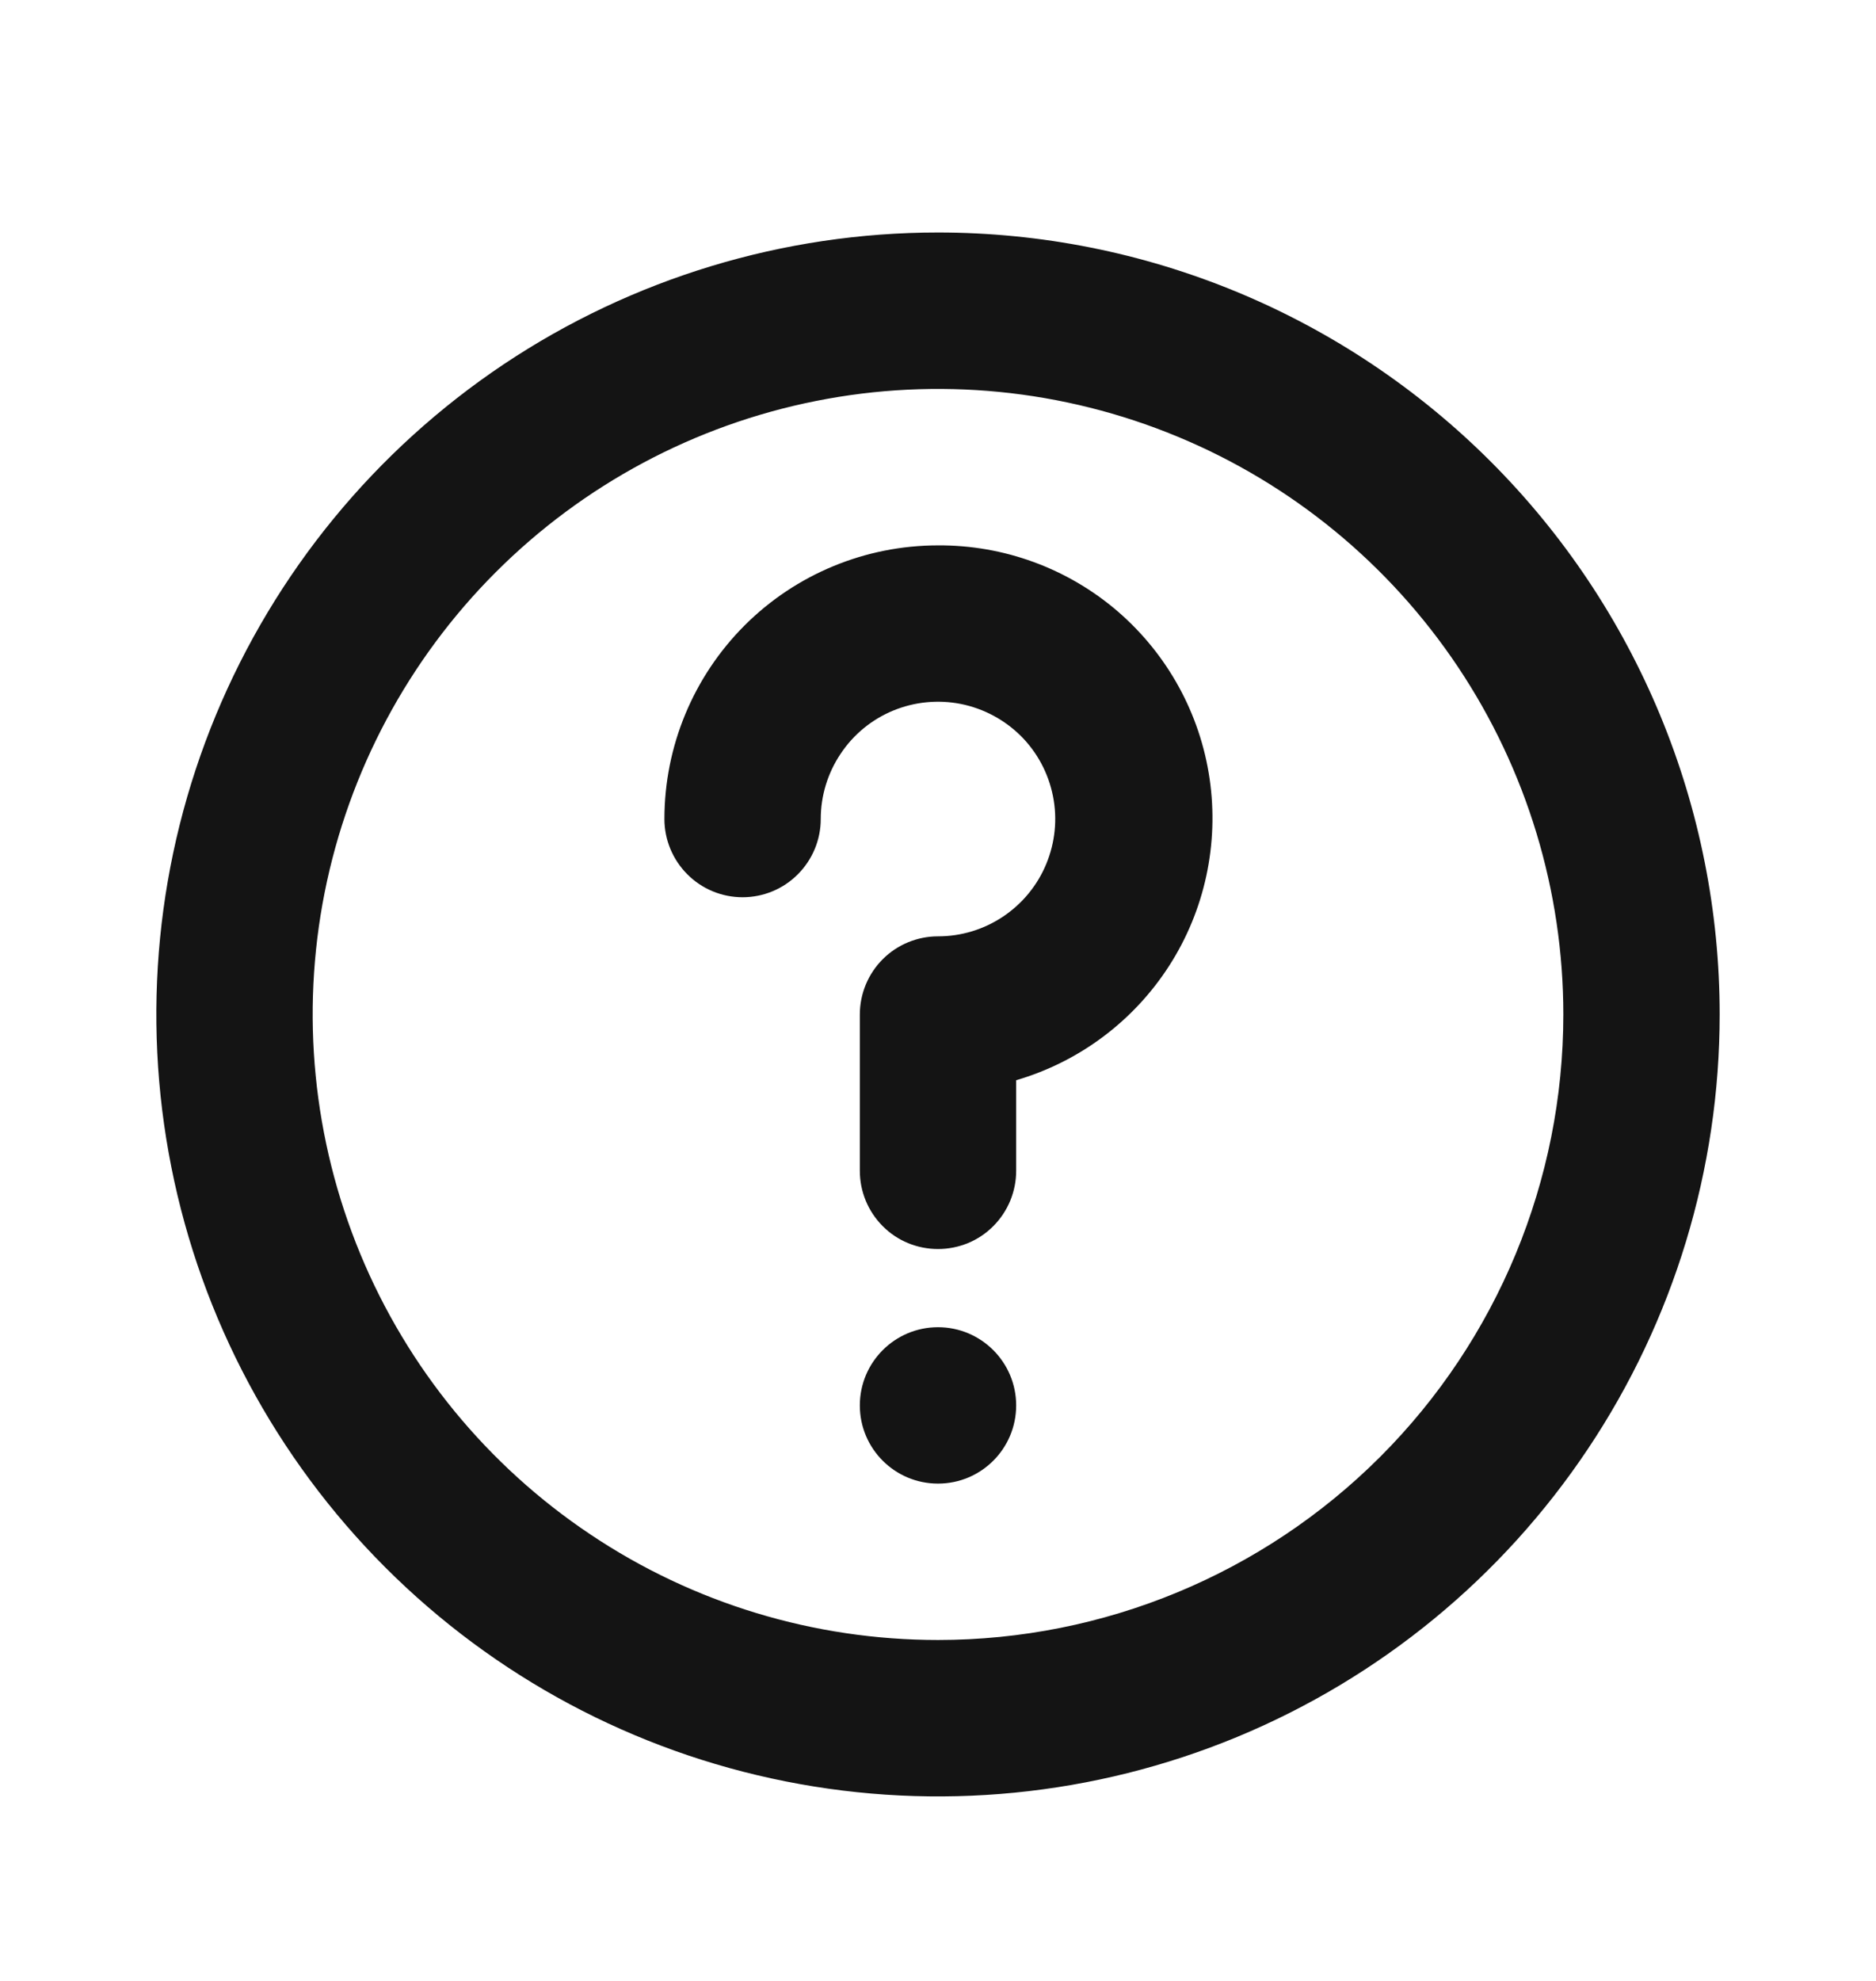 <svg width="18" height="19" viewBox="0 0 18 19" fill="none" xmlns="http://www.w3.org/2000/svg">
<path d="M9 2.23C7.517 2.23 6.067 2.67 4.833 3.494C3.6 4.319 2.639 5.49 2.071 6.86C1.503 8.231 1.355 9.739 1.644 11.194C1.933 12.649 2.648 13.985 3.697 15.034C4.746 16.083 6.082 16.797 7.537 17.086C8.992 17.376 10.5 17.227 11.87 16.66C13.241 16.092 14.412 15.131 15.236 13.897C16.06 12.664 16.5 11.214 16.5 9.73C16.5 8.746 16.306 7.77 15.929 6.86C15.552 5.95 15 5.124 14.303 4.427C13.607 3.731 12.78 3.178 11.87 2.801C10.96 2.424 9.985 2.23 9 2.23ZM9 15.73C7.813 15.73 6.653 15.379 5.667 14.719C4.68 14.06 3.911 13.123 3.457 12.027C3.003 10.93 2.884 9.724 3.115 8.56C3.347 7.396 3.918 6.327 4.757 5.488C5.596 4.649 6.666 4.077 7.829 3.846C8.993 3.614 10.2 3.733 11.296 4.187C12.393 4.641 13.329 5.41 13.989 6.397C14.648 7.384 15 8.544 15 9.73C15 11.322 14.368 12.848 13.243 13.973C12.117 15.098 10.591 15.73 9 15.73Z" fill="#141414"/>
<path d="M9 5.231C8.304 5.231 7.636 5.507 7.144 5.999C6.652 6.492 6.375 7.159 6.375 7.856C6.375 8.054 6.454 8.245 6.595 8.386C6.735 8.527 6.926 8.606 7.125 8.606C7.324 8.606 7.515 8.527 7.655 8.386C7.796 8.245 7.875 8.054 7.875 7.856C7.875 7.633 7.941 7.416 8.065 7.231C8.188 7.045 8.364 6.901 8.569 6.816C8.775 6.731 9.001 6.709 9.219 6.752C9.438 6.796 9.638 6.903 9.796 7.06C9.953 7.217 10.06 7.418 10.103 7.636C10.147 7.854 10.124 8.08 10.039 8.286C9.954 8.492 9.81 8.667 9.625 8.791C9.44 8.915 9.223 8.981 9 8.981C8.801 8.981 8.61 9.06 8.47 9.2C8.329 9.341 8.25 9.532 8.25 9.731V11.23C8.25 11.429 8.329 11.62 8.47 11.761C8.61 11.902 8.801 11.98 9 11.98C9.199 11.98 9.39 11.902 9.53 11.761C9.671 11.62 9.75 11.429 9.75 11.23V10.361C10.356 10.184 10.878 9.793 11.219 9.262C11.56 8.731 11.697 8.094 11.606 7.469C11.515 6.845 11.201 6.274 10.722 5.862C10.243 5.451 9.631 5.227 9 5.231Z" fill="#141414"/>
<path d="M9 14.23C9.414 14.23 9.75 13.895 9.75 13.48C9.75 13.066 9.414 12.73 9 12.73C8.586 12.73 8.25 13.066 8.25 13.48C8.25 13.895 8.586 14.23 9 14.23Z" fill="#141414"/>
</svg>
